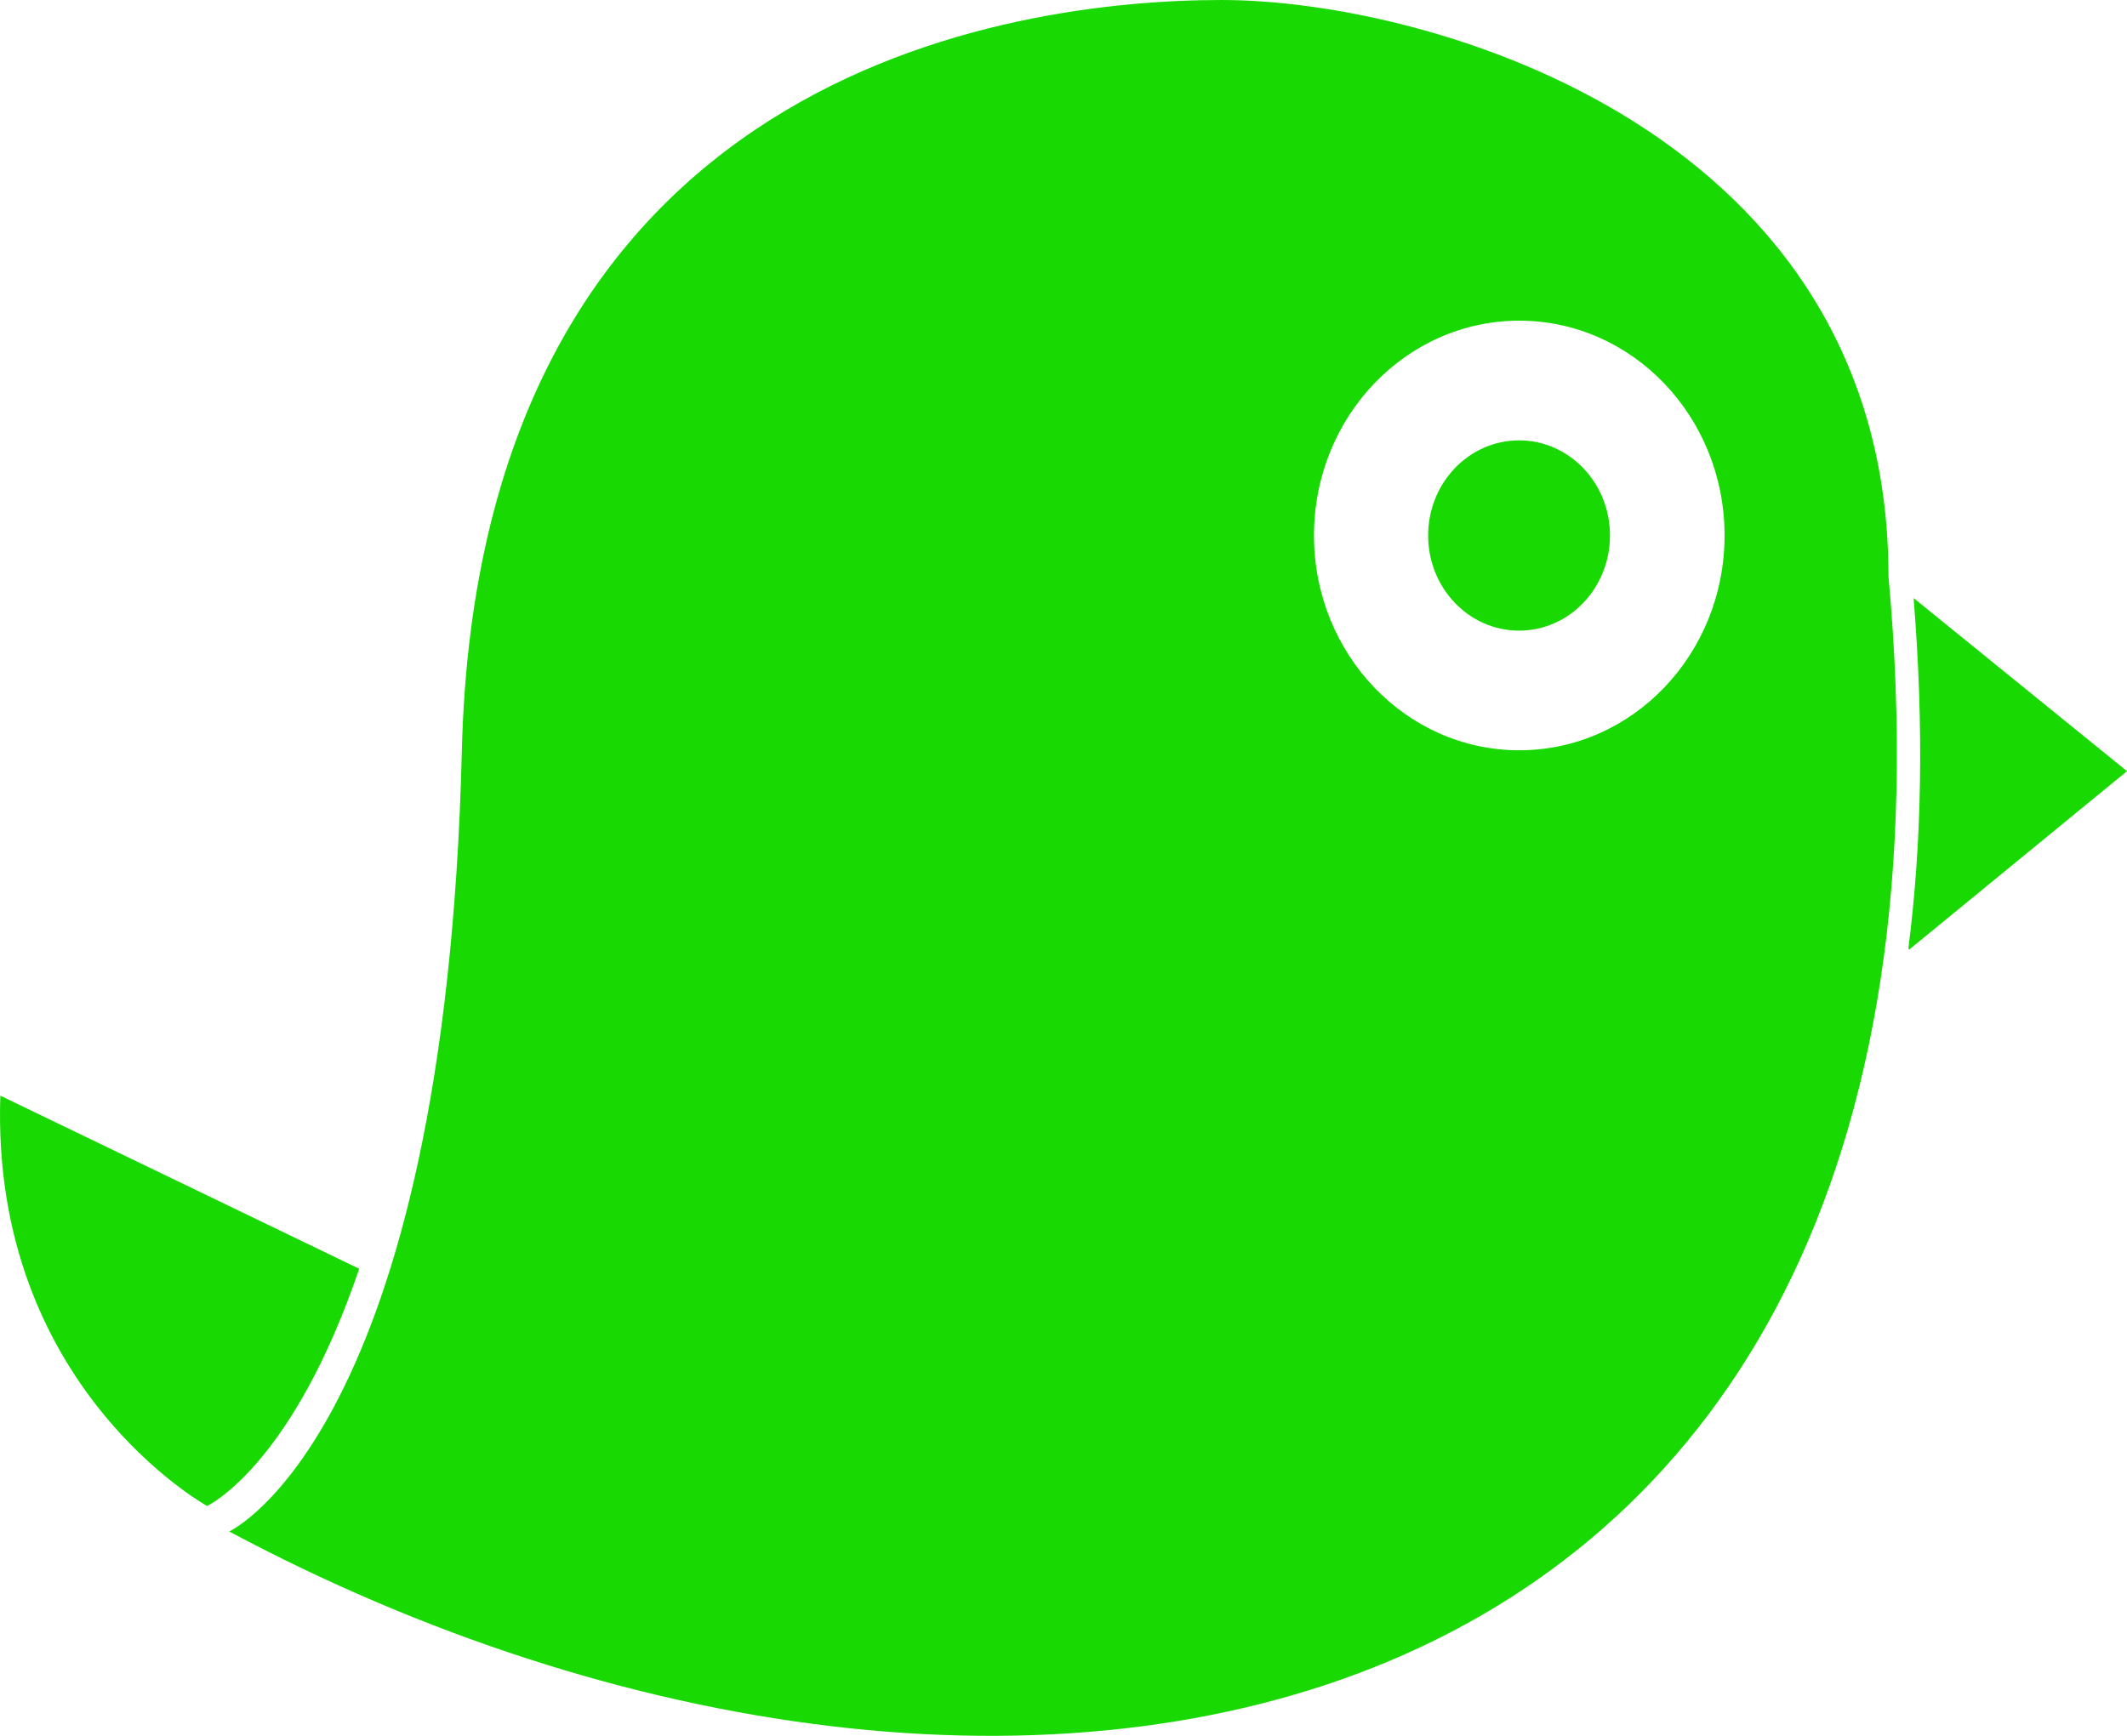 <svg xmlns="http://www.w3.org/2000/svg" viewBox="0 0 114.423 93.407"
  height="93.407" width="114.423">
  <g>
    <svg xmlns:dc="http://purl.org/dc/elements/1.1/" xmlns:cc="http://creativecommons.org/ns#"
      xmlns:rdf="http://www.w3.org/1999/02/22-rdf-syntax-ns#" xmlns:svg="http://www.w3.org/2000/svg"
      xmlns="http://www.w3.org/2000/svg"
      xmlns:sodipodi="http://sodipodi.sourceforge.net/DTD/sodipodi-0.dtd"
      xmlns:inkscape="http://www.inkscape.org/namespaces/inkscape" version="1.1" x="0" y="0"
      viewBox="1 10 98 80"
      enable-background="new 0 0 100 100" xml:space="preserve" height="93.407"
      width="114.423" class="icon-cg-0" data-fill-palette-color="accent" id="cg-0"><path d="M1.016 60.496c-0.463 13.395 9.526 18.91 9.526 18.91 0.218-0.106 3.988-2.048 7.008-10.933z" fill="#18d902" fill-opacity="1" fill-rule="evenodd" stroke="none" data-fill-palette-color="accent"/><path d="M57.288 10c-9.61 0-34.24 3.231-35.009 34.614-0.769 31.383-10.717 35.967-10.717 35.967 35.673 19.073 81.513 11.46 76.449-44.015 0-20.52-21.112-26.566-30.723-26.566zM70.999 24.779c5.222 0 9.458 4.435 9.459 9.9 0 5.465-4.237 9.9-9.459 9.899-5.222 0-9.458-4.435-9.458-9.899 0-5.465 4.237-9.9 9.458-9.9z" fill="#18d902" fill-opacity="1" fill-rule="evenodd" stroke="none" data-fill-palette-color="accent"/><path d="M89.168 37.563c0.48 5.922 0.381 11.295-0.239 16.132 0.018 0.02 0.016 0.052 0.034 0.071l10.037-8.226-9.832-7.977z" fill="#18d902" fill-opacity="1" fill-rule="evenodd" stroke="none" data-fill-palette-color="accent"/><path d="M75.179 34.68c0 2.421-1.875 4.384-4.189 4.384-2.313 0-4.189-1.963-4.189-4.384 0-2.421 1.875-4.384 4.189-4.385 2.313 0 4.189 1.963 4.189 4.385z" fill="#18d902" fill-opacity="1" fill-rule="nonzero" stroke="none" marker="none" visibility="visible" display="inline" overflow="visible" enable-background="accumulate" data-fill-palette-color="accent"/></svg>
  </g>
</svg>